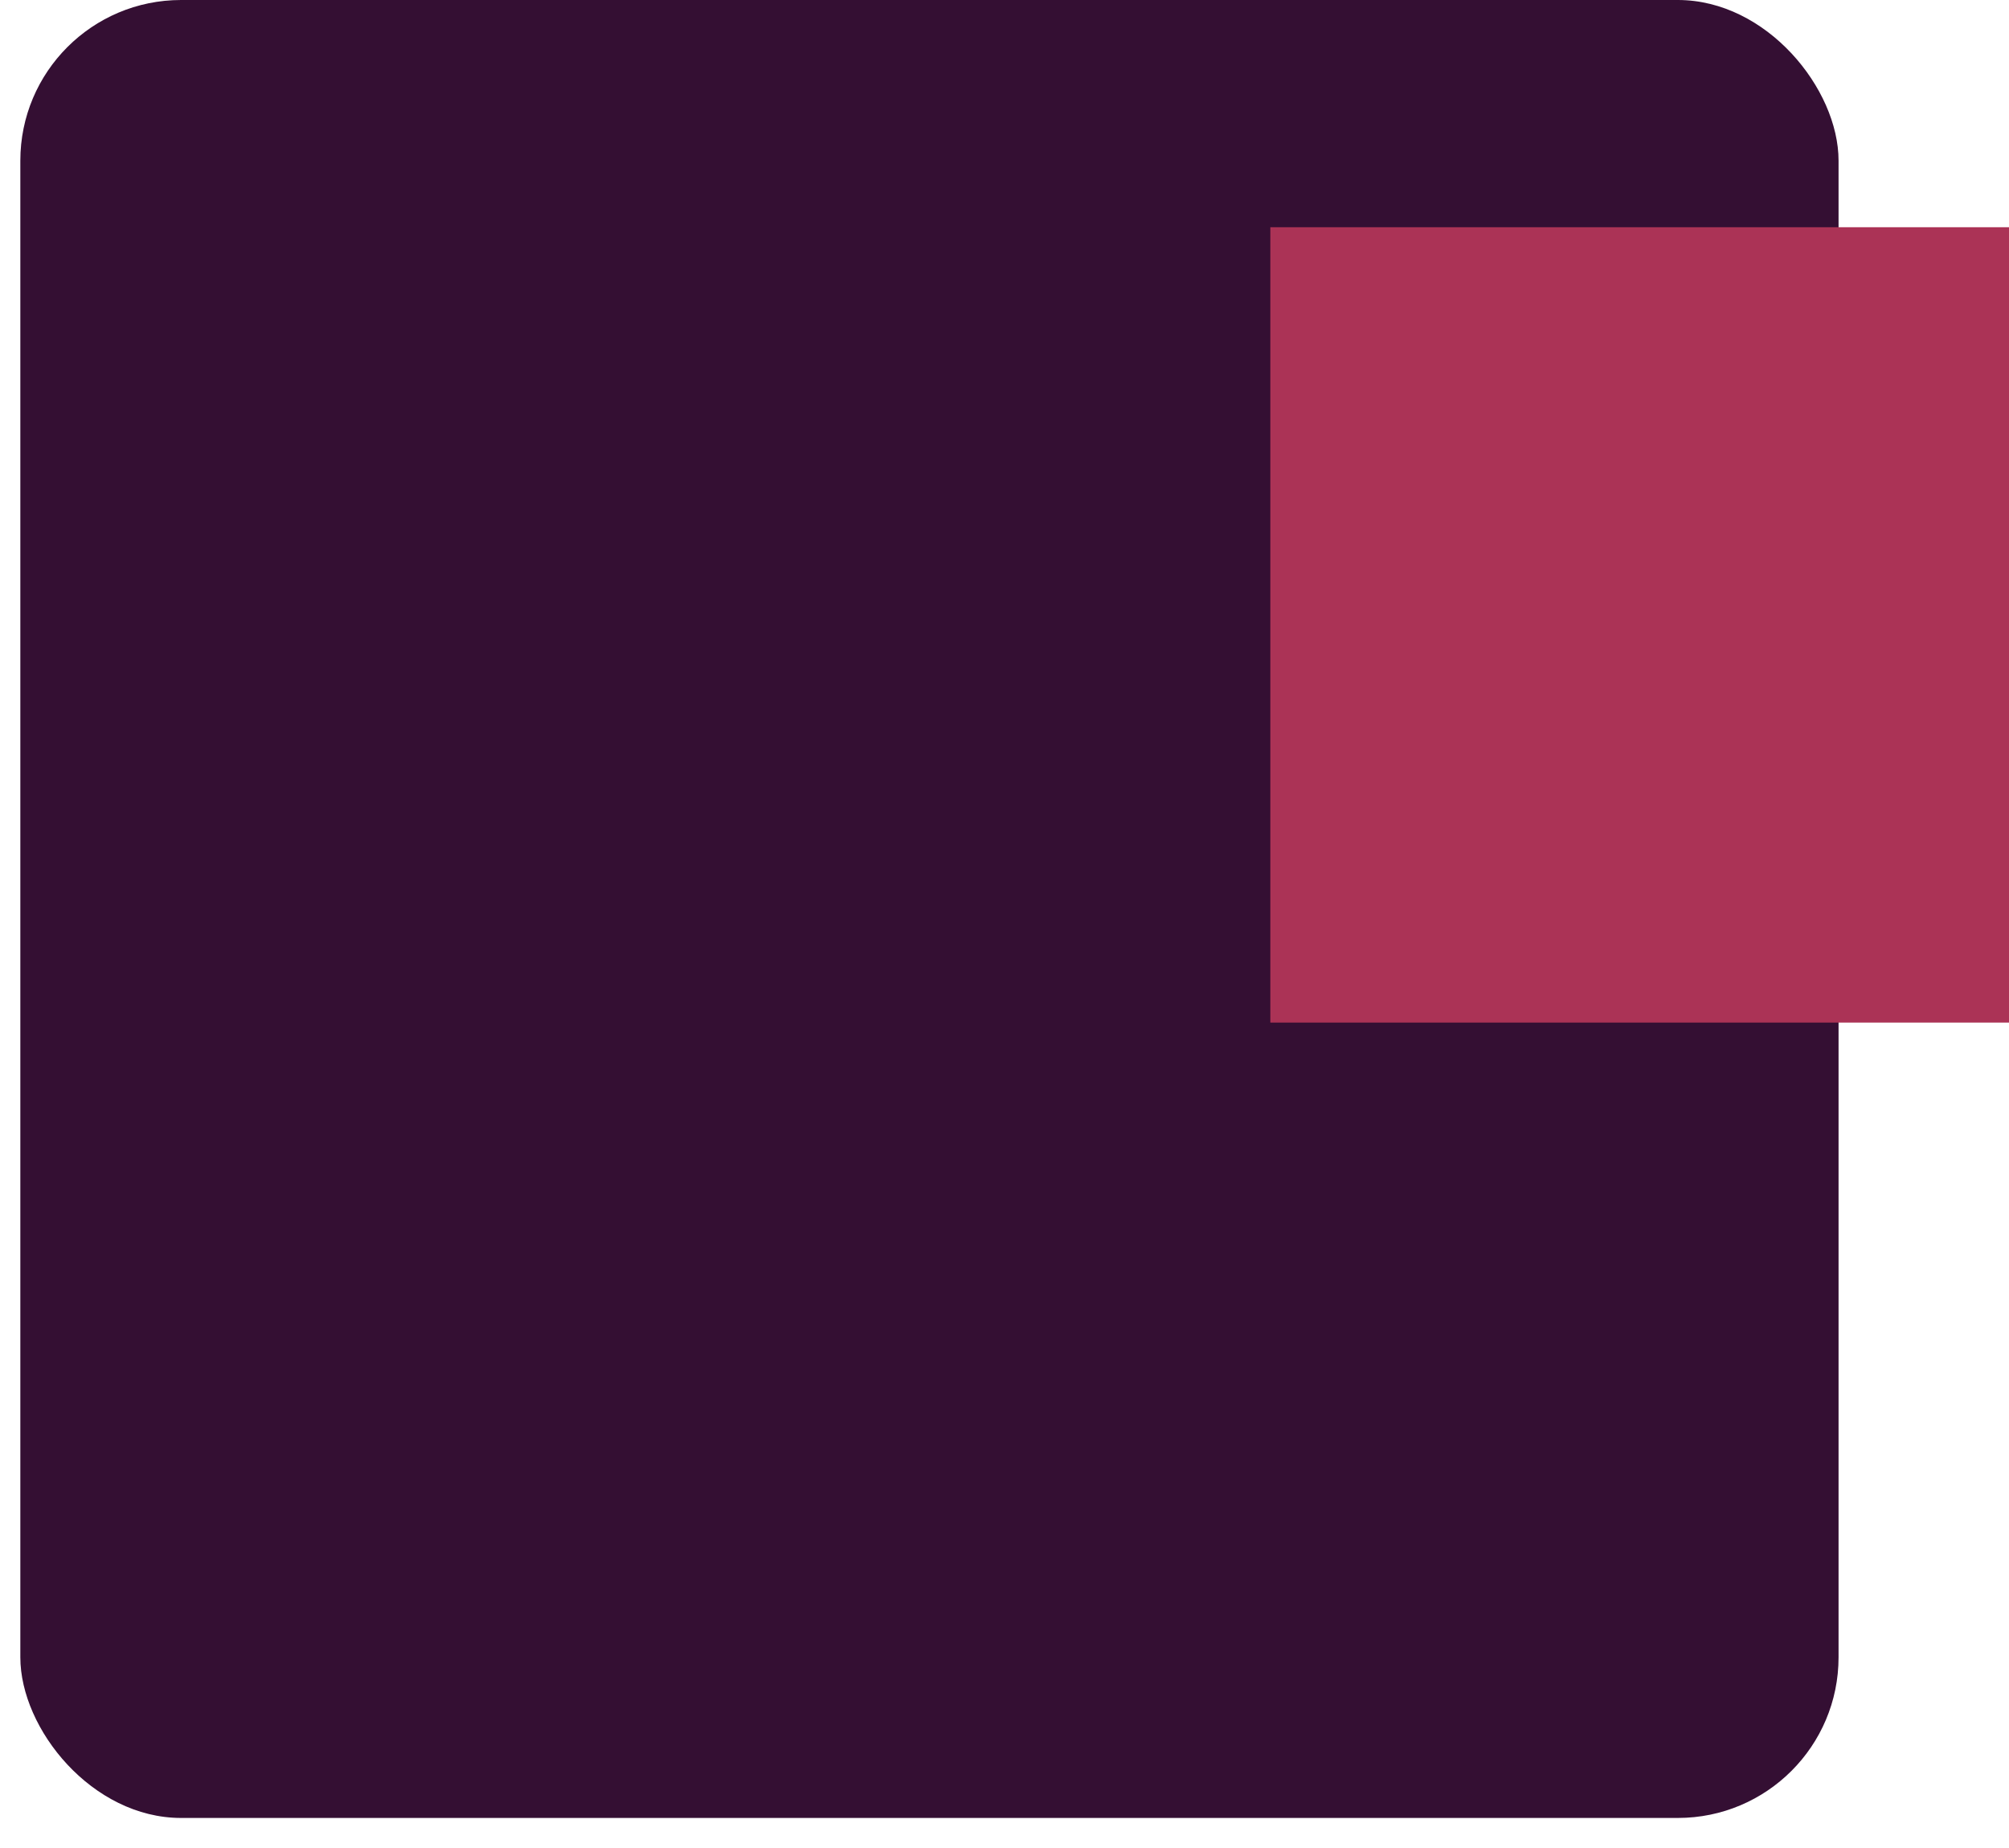 <svg width="25" height="23" viewBox="0 0 25 23" fill="none" xmlns="http://www.w3.org/2000/svg">
<rect x="0.253" width="22.626" height="22.626" rx="2" fill="#340F33"/>
<rect x="15.808" y="2.828" width="9.192" height="9.899" fill="#AB3356"/>
</svg>
